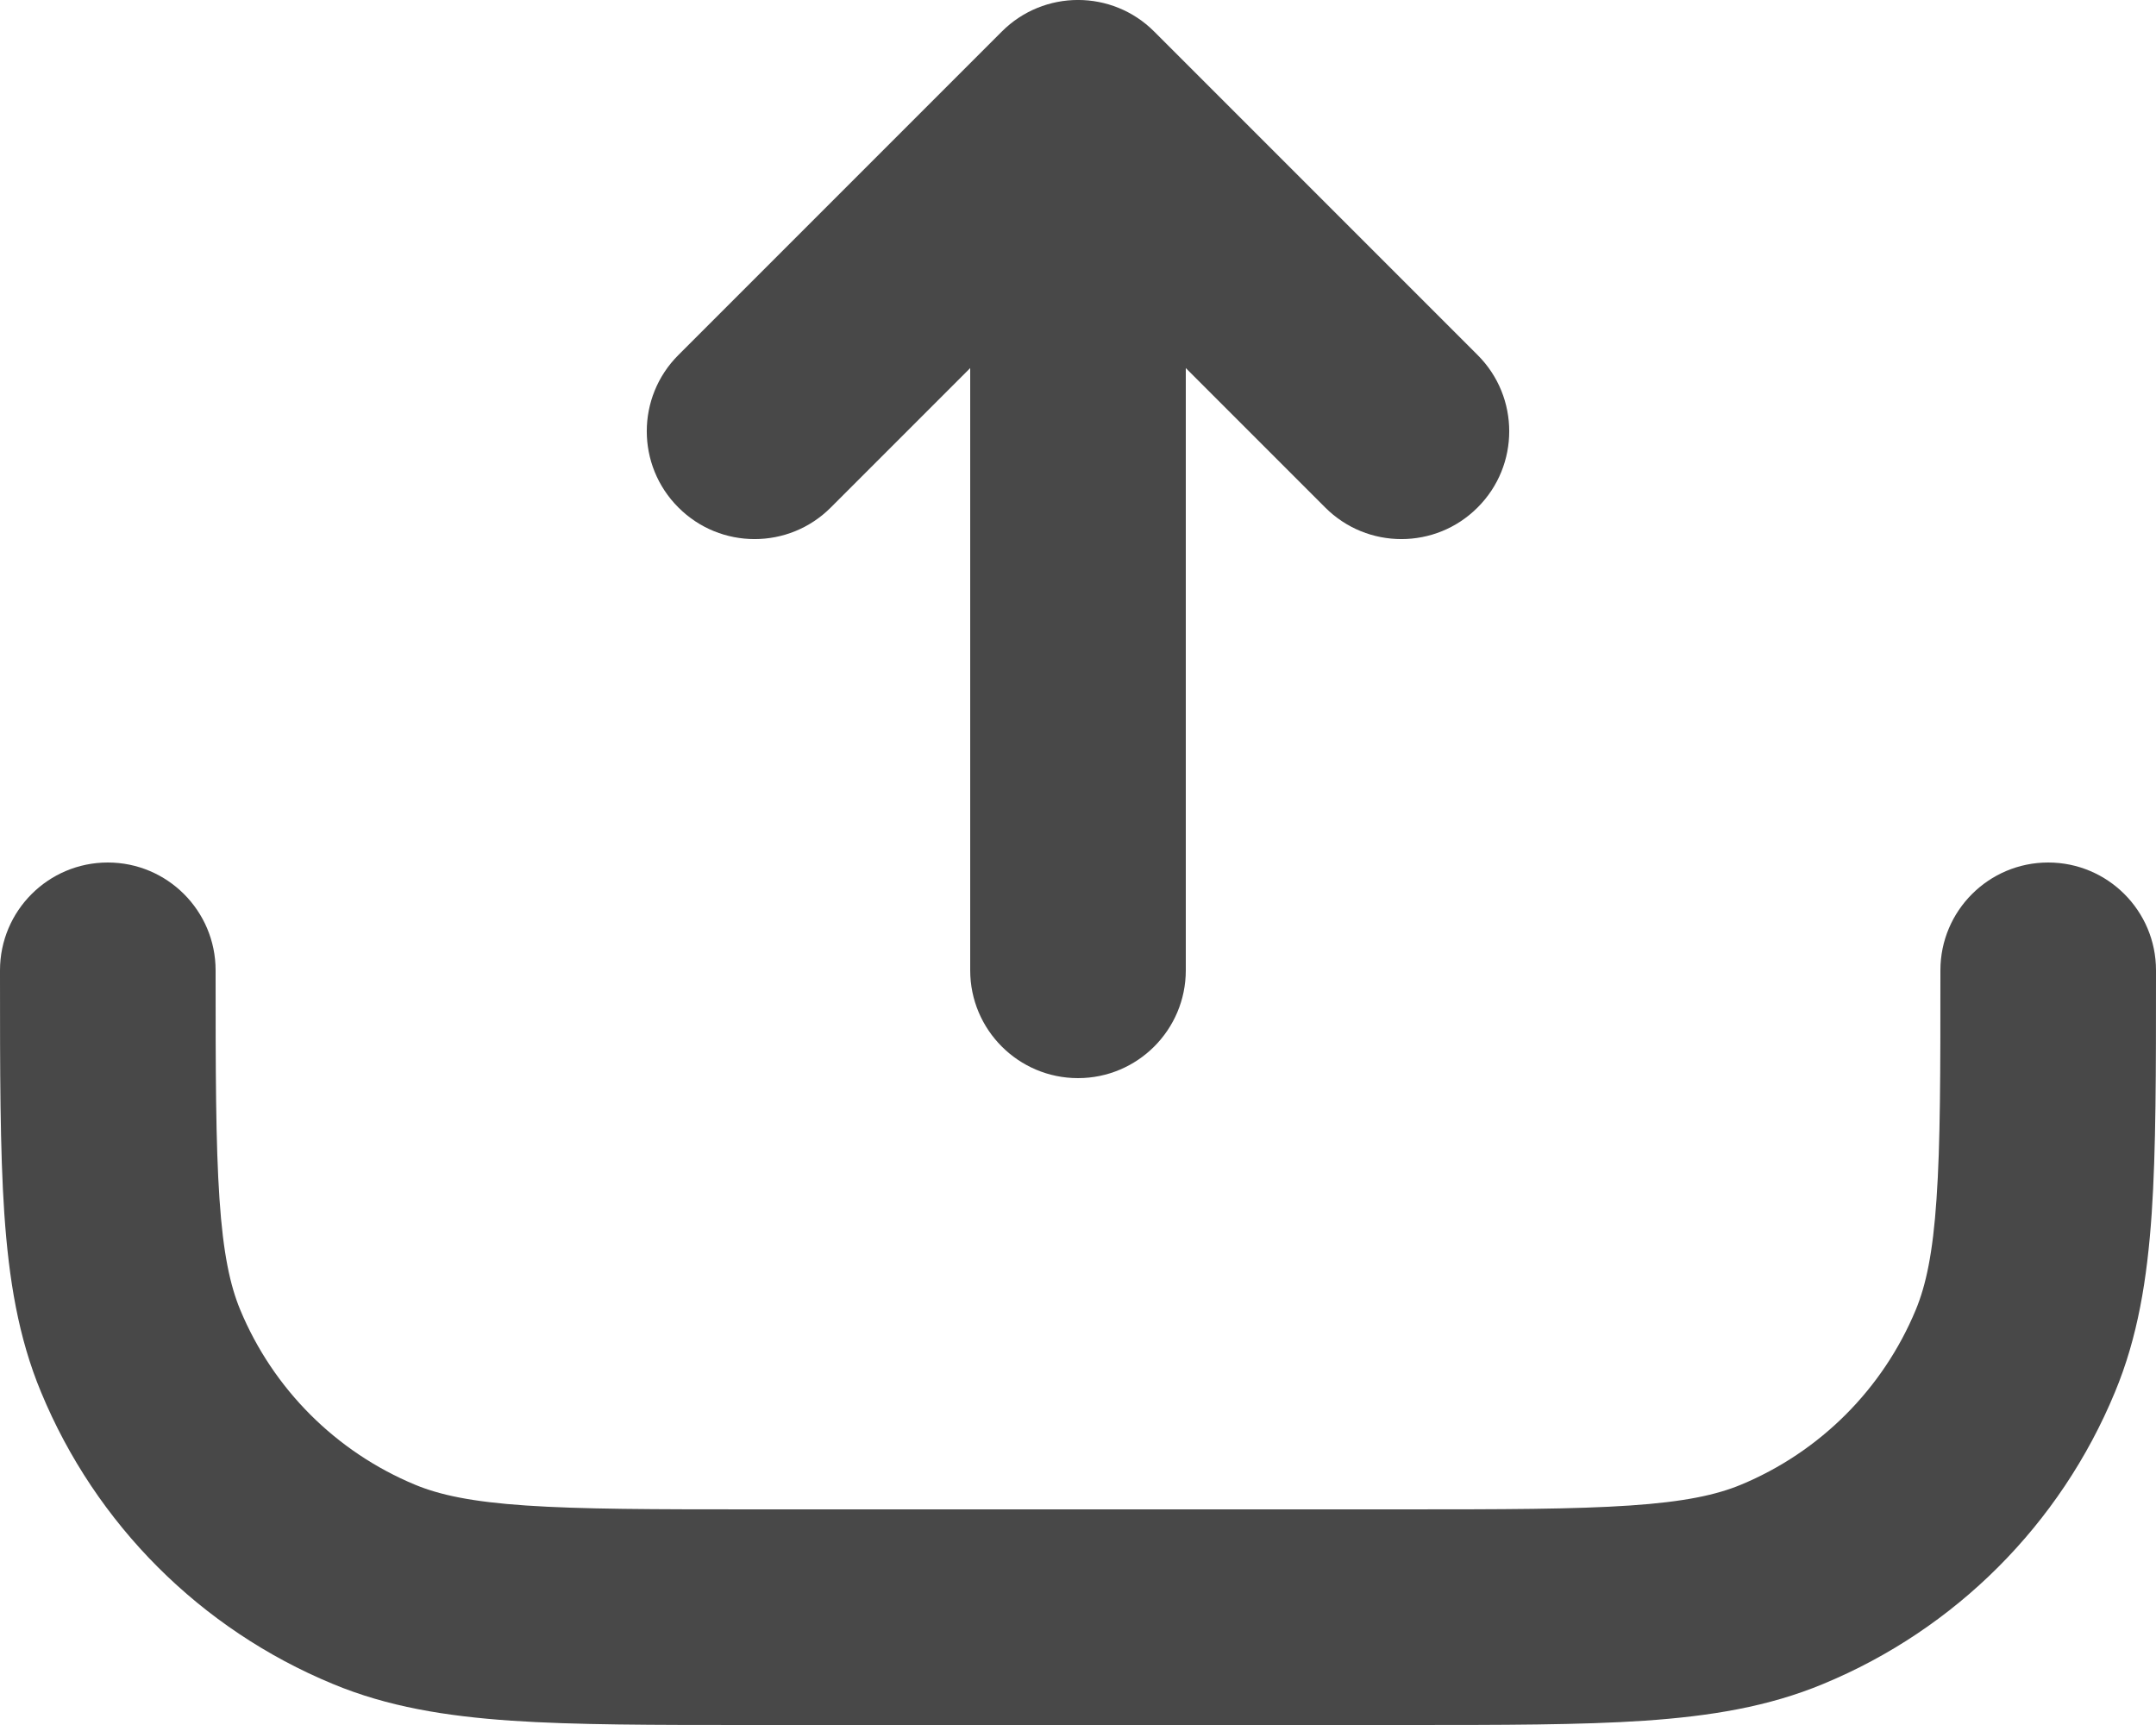 <svg width="20" height="16" viewBox="0 0 20 16" fill="none" xmlns="http://www.w3.org/2000/svg">
<path fill-rule="evenodd" clip-rule="evenodd" d="M10 10C9.448 10 9 9.552 9 9V3.414L7.707 4.707C7.317 5.098 6.683 5.098 6.293 4.707C5.902 4.317 5.902 3.683 6.293 3.293L9.293 0.293C9.683 -0.098 10.317 -0.098 10.707 0.293L13.707 3.293C14.098 3.683 14.098 4.317 13.707 4.707C13.317 5.098 12.683 5.098 12.293 4.707L11 3.414V9C11 9.552 10.552 10 10 10Z" fill="#484848"/>
<path fill-rule="evenodd" clip-rule="evenodd" d="M17.964 11.121C18 10.605 18 9.946 18 9C18 8.448 18.448 8 19 8C19.552 8 20 8.448 20 9V9.036C20 9.937 20 10.665 19.96 11.257C19.918 11.865 19.831 12.404 19.619 12.913C19.112 14.139 18.139 15.112 16.913 15.619C16.404 15.831 15.865 15.918 15.257 15.96C14.665 16 13.937 16 13.036 16H6.964C6.063 16 5.335 16 4.743 15.96C4.135 15.918 3.596 15.831 3.087 15.619C1.861 15.112 0.888 14.139 0.381 12.913C0.169 12.404 0.082 11.865 0.04 11.257C-1.32136e-05 10.665 -7.45858e-06 9.937 2.10235e-07 9.036L2.11788e-07 9C2.35929e-07 8.448 0.448 8 1 8C1.552 8 2 8.448 2 9C2 9.946 2.001 10.605 2.036 11.121C2.07 11.627 2.135 11.923 2.228 12.148C2.533 12.883 3.117 13.467 3.852 13.772C4.077 13.865 4.373 13.93 4.879 13.964C5.395 13.999 6.054 14 7 14H13C13.946 14 14.605 13.999 15.121 13.964C15.627 13.93 15.923 13.865 16.148 13.772C16.883 13.467 17.467 12.883 17.772 12.148C17.865 11.923 17.93 11.627 17.964 11.121Z" fill="#484848"/>
</svg>
